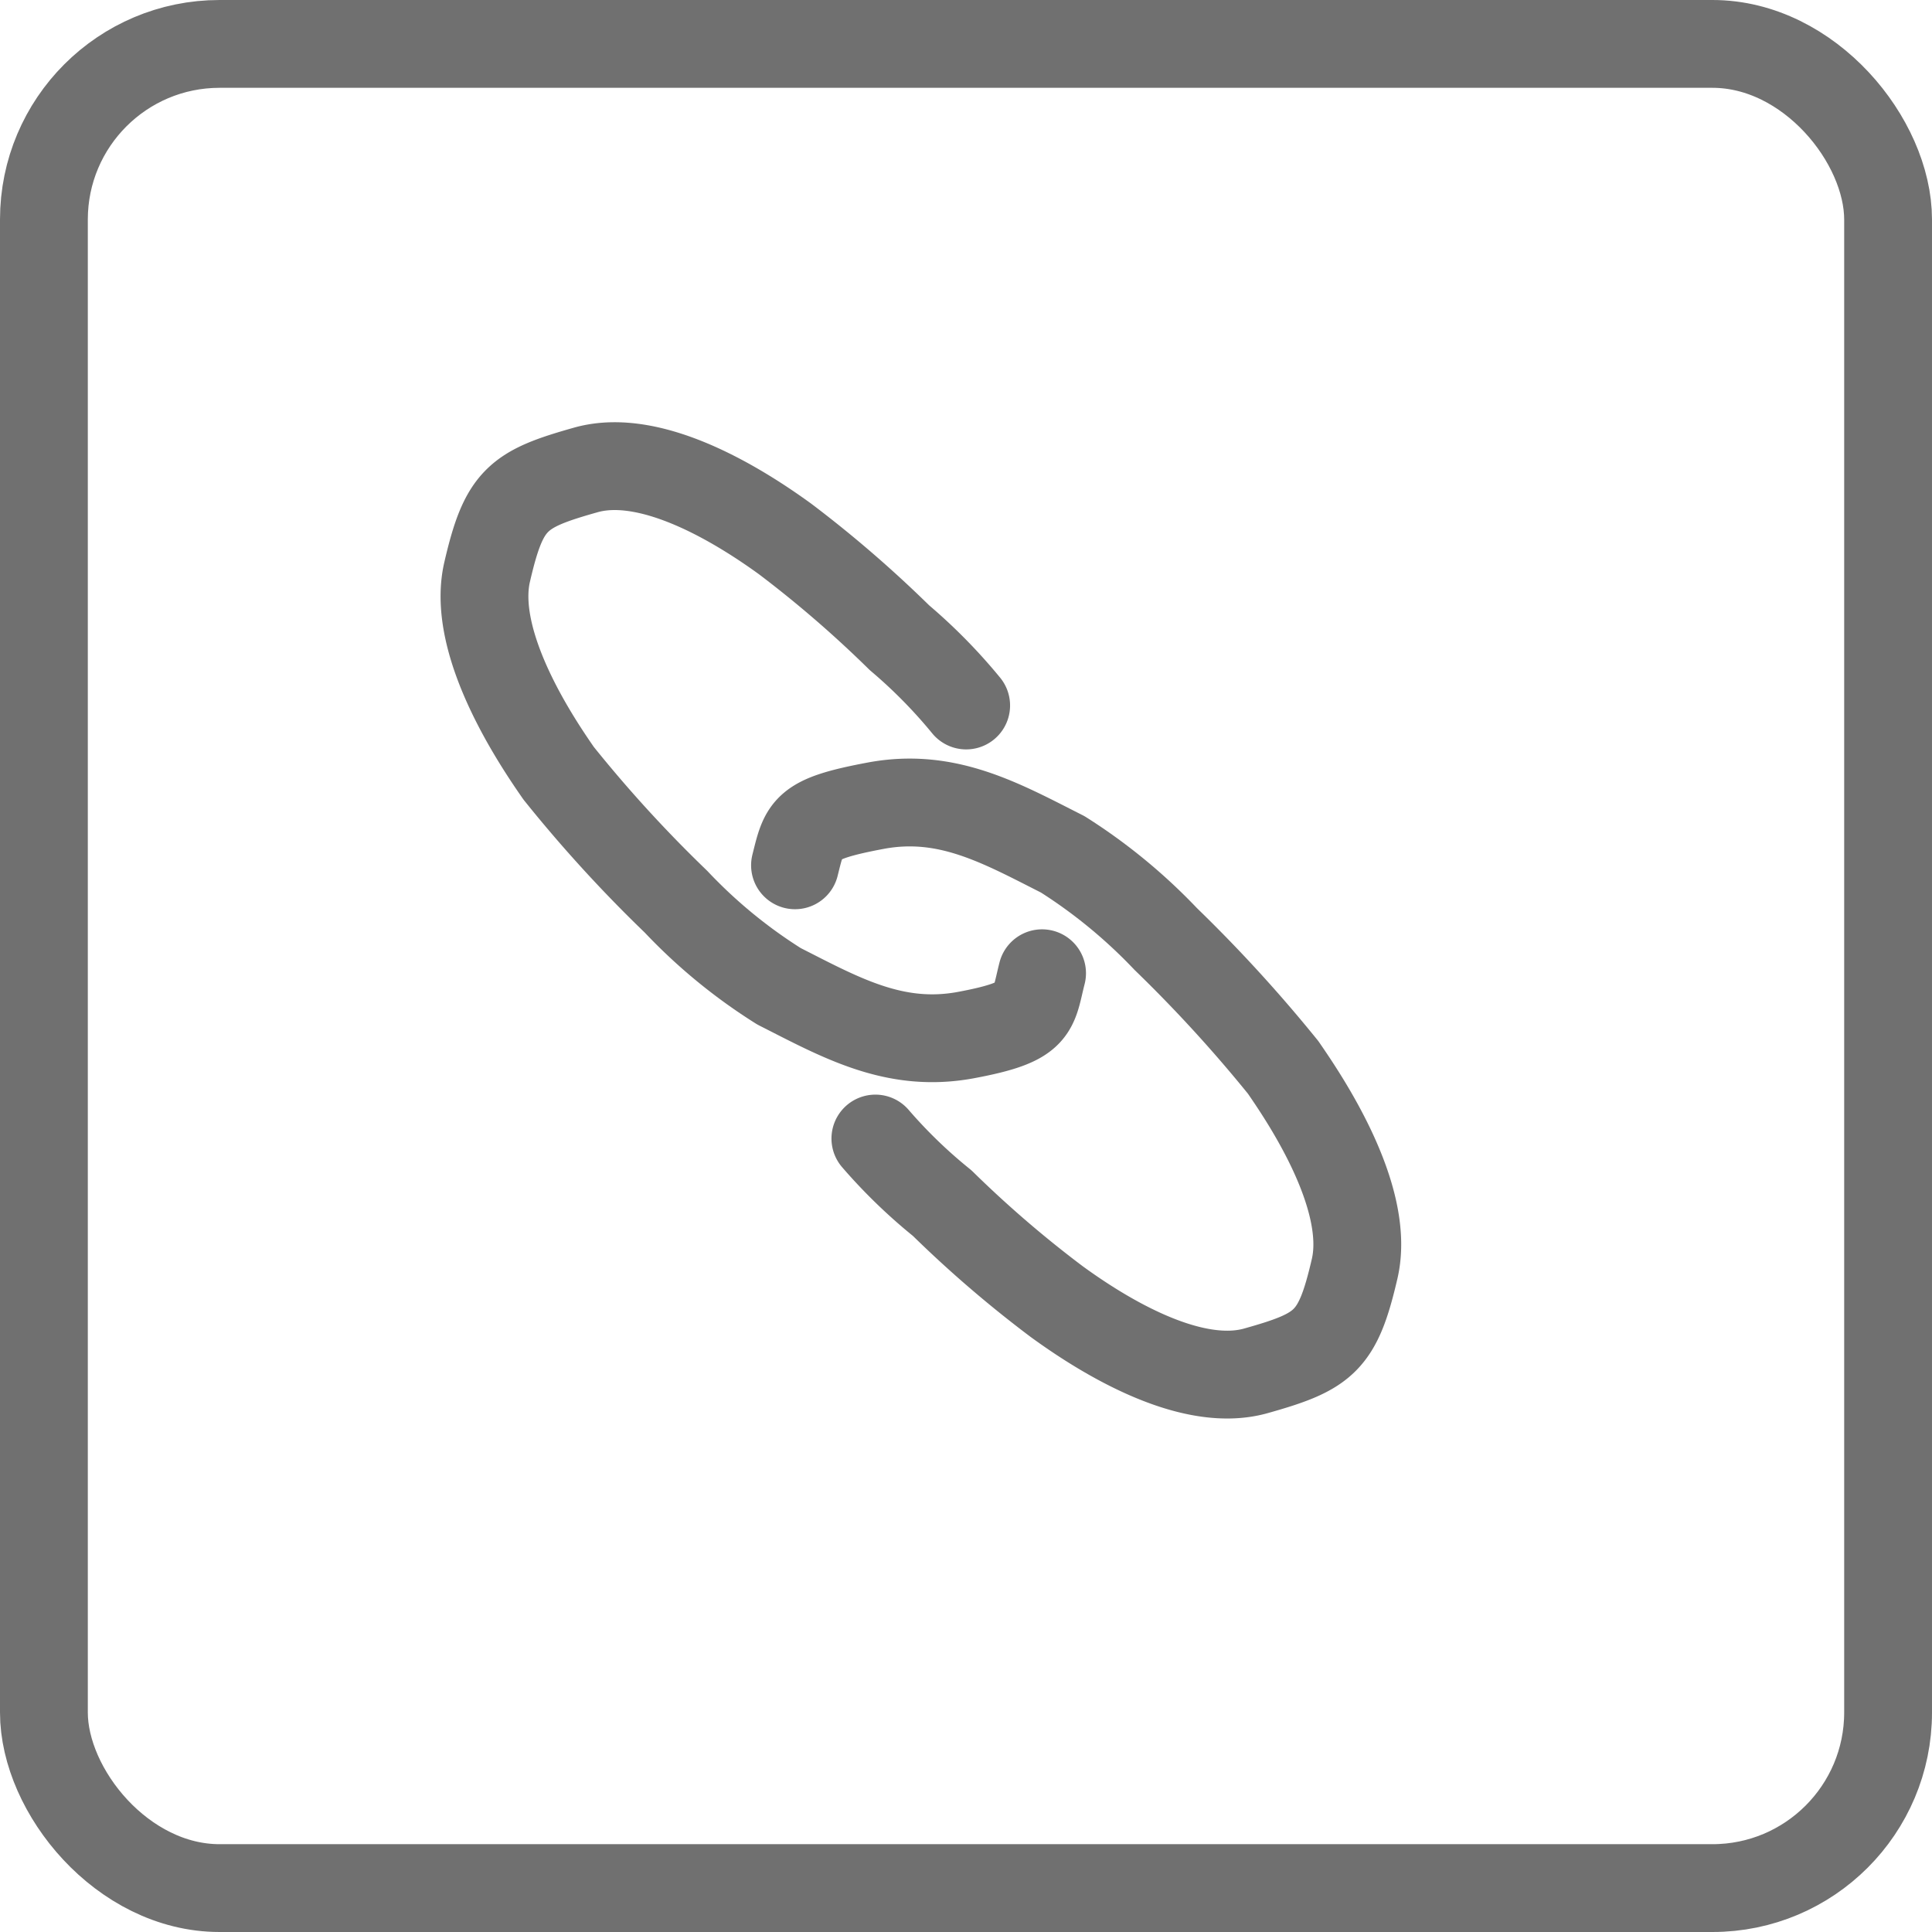 <svg xmlns="http://www.w3.org/2000/svg" width="44" height="44" viewBox="0 0 44 44">
  <g id="Group_102" data-name="Group 102" transform="translate(-14565 414)">
    <g id="Rectangle_410" data-name="Rectangle 410" transform="translate(14565 -414)" fill="none" stroke="#707070" stroke-width="2">
      <rect width="44" height="44" rx="5" stroke="none"/>
      <rect x="1" y="1" width="42" height="42" rx="4" fill="none"/>
    </g>
    <g id="Group_96" data-name="Group 96" transform="matrix(0.695, -0.719, 0.719, 0.695, 4346.227, 10658.5)">
      <path id="Path_2321" data-name="Path 2321" d="M15076.407-332.412a11.954,11.954,0,0,0,.054-2.164,26.609,26.609,0,0,0-.193-3.436c-.156-1.1-.621-3.539-2.023-4.356s-1.775-.878-3.236,0-2.012,3.6-2.162,4.356a30.9,30.9,0,0,0-.246,3.954,11.972,11.972,0,0,0,.246,3.028c.463,1.5.813,2.875,2.162,3.833s1.455.7,2.215.266" transform="translate(-9.281 11.305)" fill="none" stroke="#707070" stroke-linecap="round" stroke-linejoin="round" stroke-width="2"/>
      <path id="Path_2322" data-name="Path 2322" d="M15068.6-337.171a11.732,11.732,0,0,0,0,2.116,26.155,26.155,0,0,0,.2,3.436c.154,1.1.618,3.539,2.019,4.356s1.774.878,3.236,0,2.01-3.6,2.164-4.356a32.659,32.659,0,0,0,.244-3.954,12.309,12.309,0,0,0-.244-3.028c-.464-1.5-.814-2.875-2.164-3.833s-1.49-.817-2.253-.378" transform="translate(-10.002 21.432)" fill="none" stroke="#707070" stroke-linecap="round" stroke-linejoin="round" stroke-width="2"/>
    </g>
  </g>
</svg>
